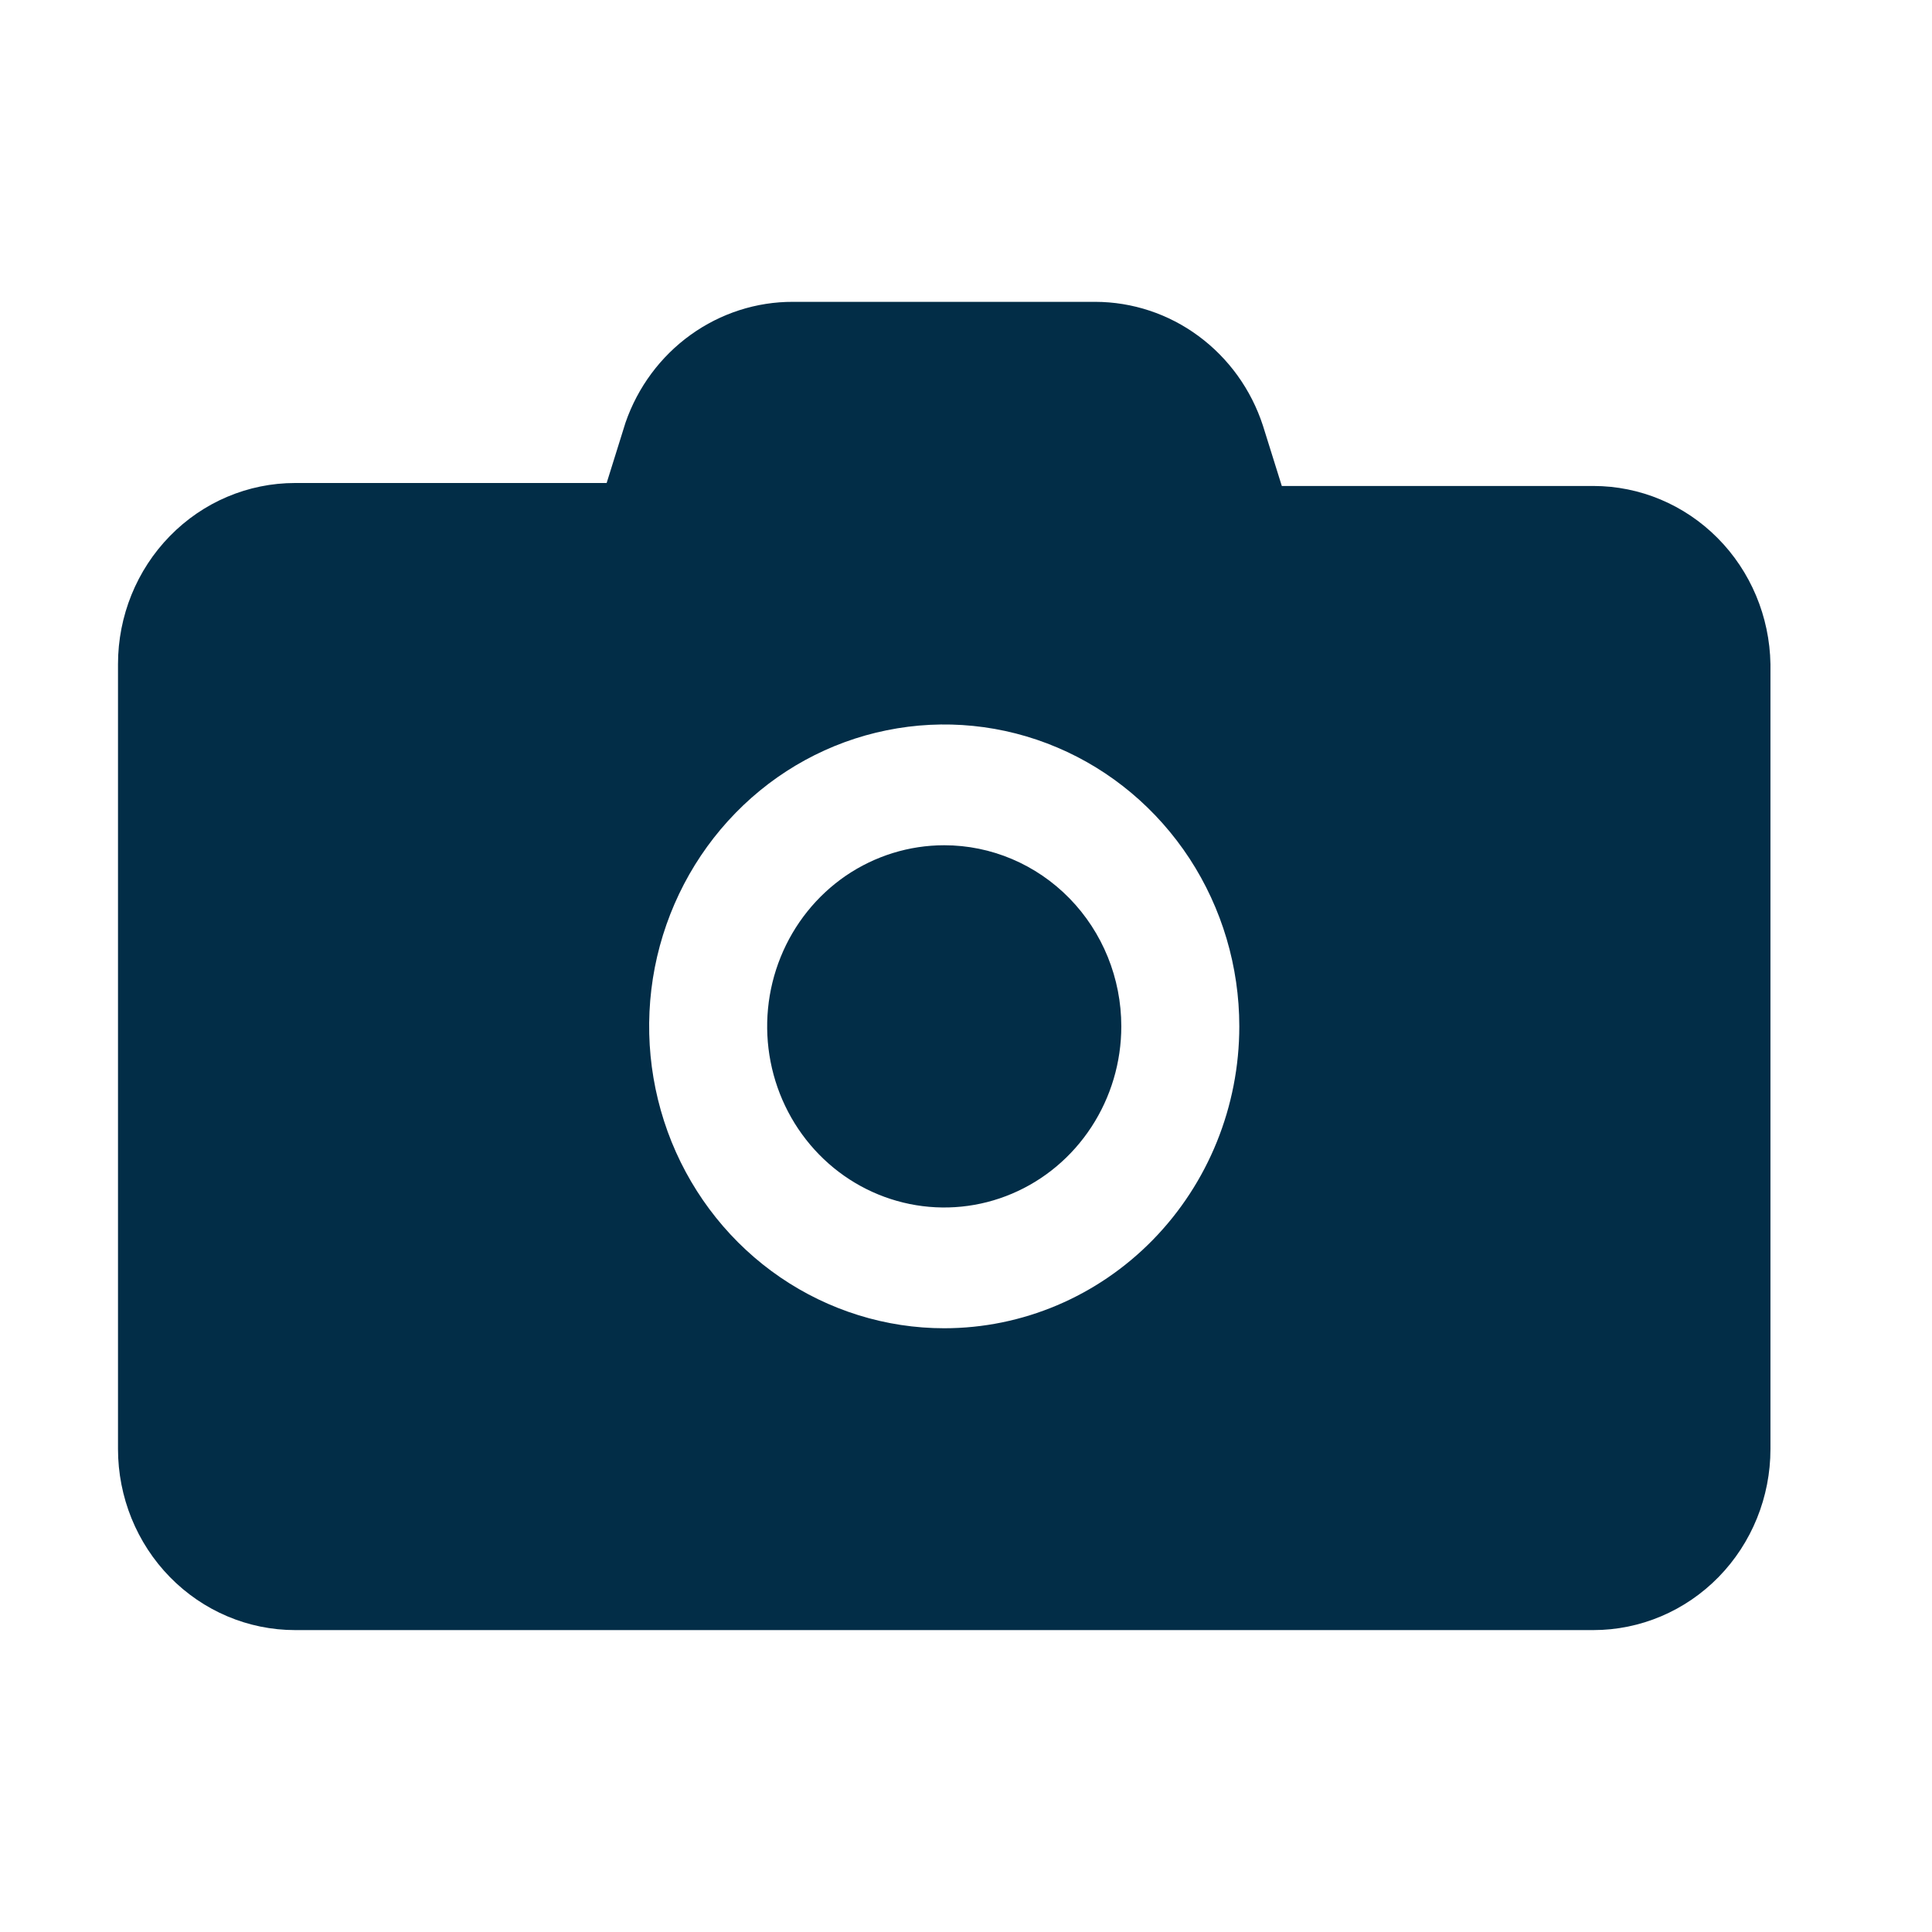<svg width="26" height="26" viewBox="0 0 26 26" fill="none" xmlns="http://www.w3.org/2000/svg">
<path d="M15.09 13.812C15.09 14.294 14.95 14.765 14.688 15.166C14.426 15.567 14.054 15.88 13.619 16.064C13.184 16.249 12.704 16.297 12.242 16.203C11.78 16.109 11.355 15.877 11.022 15.536C10.689 15.195 10.462 14.761 10.37 14.288C10.278 13.815 10.325 13.325 10.506 12.879C10.686 12.434 10.992 12.053 11.383 11.785C11.775 11.518 12.236 11.375 12.707 11.375C13.339 11.375 13.945 11.632 14.392 12.089C14.839 12.546 15.09 13.166 15.09 13.812ZM23.826 8.937V19.5C23.826 20.146 23.575 20.766 23.128 21.223C22.681 21.68 22.075 21.937 21.443 21.937H3.971C3.339 21.937 2.733 21.68 2.286 21.223C1.839 20.766 1.588 20.146 1.588 19.5V8.937C1.588 8.291 1.839 7.671 2.286 7.214C2.733 6.756 3.339 6.5 3.971 6.5H8.164L8.418 5.687C8.583 5.21 8.889 4.798 9.293 4.507C9.697 4.216 10.18 4.06 10.674 4.062H14.74C15.239 4.063 15.726 4.224 16.13 4.523C16.535 4.822 16.838 5.243 16.996 5.728L17.25 6.54H21.443C22.068 6.54 22.668 6.791 23.114 7.24C23.56 7.688 23.815 8.298 23.826 8.937ZM16.678 13.812C16.678 13.009 16.445 12.223 16.009 11.555C15.572 10.887 14.952 10.366 14.227 10.059C13.501 9.751 12.703 9.671 11.932 9.828C11.162 9.984 10.454 10.371 9.899 10.94C9.344 11.508 8.966 12.232 8.812 13.02C8.659 13.808 8.738 14.624 9.038 15.367C9.339 16.109 9.848 16.744 10.501 17.19C11.154 17.636 11.922 17.875 12.707 17.875C13.76 17.875 14.77 17.447 15.515 16.685C16.26 15.923 16.678 14.89 16.678 13.812Z" fill="#022D47"/>
</svg>
